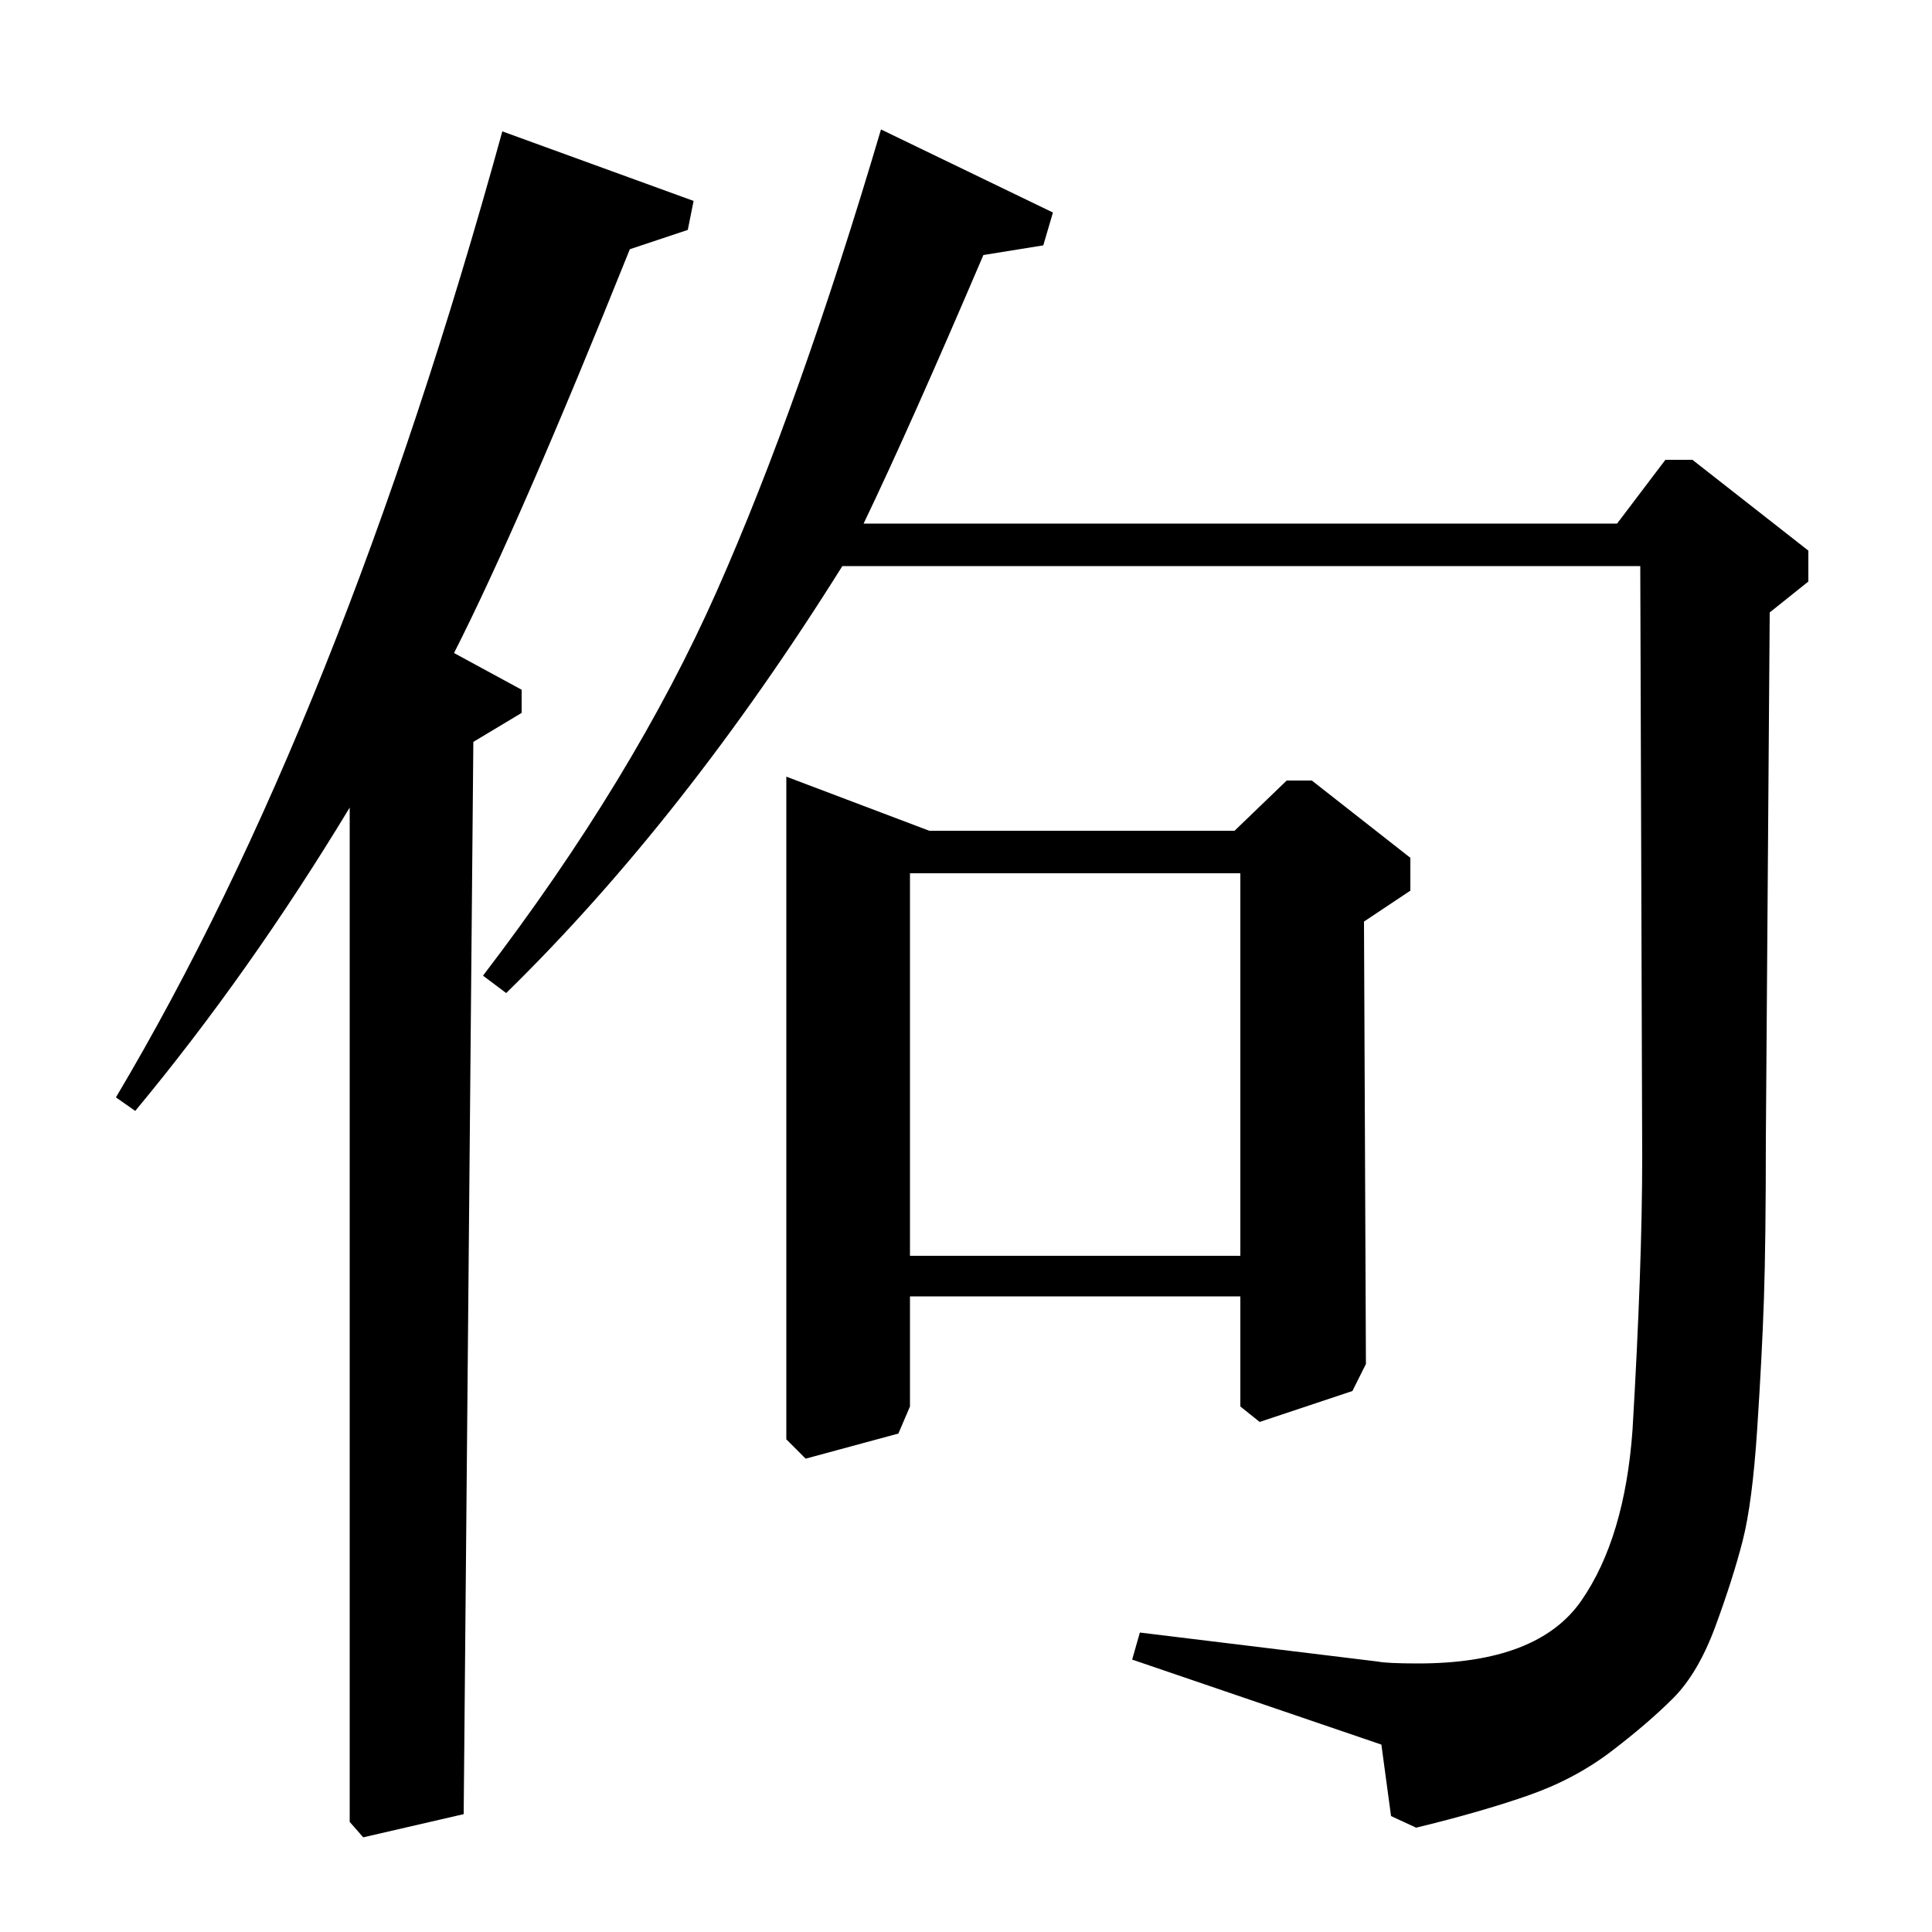 <?xml version="1.0" standalone="no"?>
<!DOCTYPE svg PUBLIC "-//W3C//DTD SVG 1.1//EN" "http://www.w3.org/Graphics/SVG/1.1/DTD/svg11.dtd" >
<svg xmlns="http://www.w3.org/2000/svg" xmlns:xlink="http://www.w3.org/1999/xlink" version="1.1" viewBox="0 -140 1000 1000">
  <g transform="matrix(1 0 0 -1 0 860)">
   <path fill="currentColor"
d="M456 933l89 -43l-5 -17l-31 -5q-38 -89 -62 -139h390l25 33h14l60 -47v-16l-20 -16l-2 -273q0 -53 -1 -82.5t-3.5 -67.5t-7.5 -57.5t-14 -44t-22 -37.5t-32 -27.5t-43.5 -23t-57.5 -16.5l-13 6l-5 37l-129 44l4 14l123 -15q5 -1 21 -1q62 0 84.5 32.5t26.5 88.5
q5 85 5 141l-1 306h-413q-82 -131 -174 -221l-12 9q78 102 121 199t85 239zM639 570l27 26h13l51 -40v-17l-24 -16l1 -229l-7 -14l-48 -16l-10 8v57h-171v-57l-6 -14l-48 -13l-10 10v343l74 -28h158zM642 548h-171v-198h171v198zM70 425l-10 7q116 195 200 500l99 -36
l-3 -15l-30 -10q-57 -142 -91 -209l35 -19v-12l-25 -15l-5 -555l-52 -12l-7 8v525q-52 -86 -111 -157z" />
  </g>

</svg>
